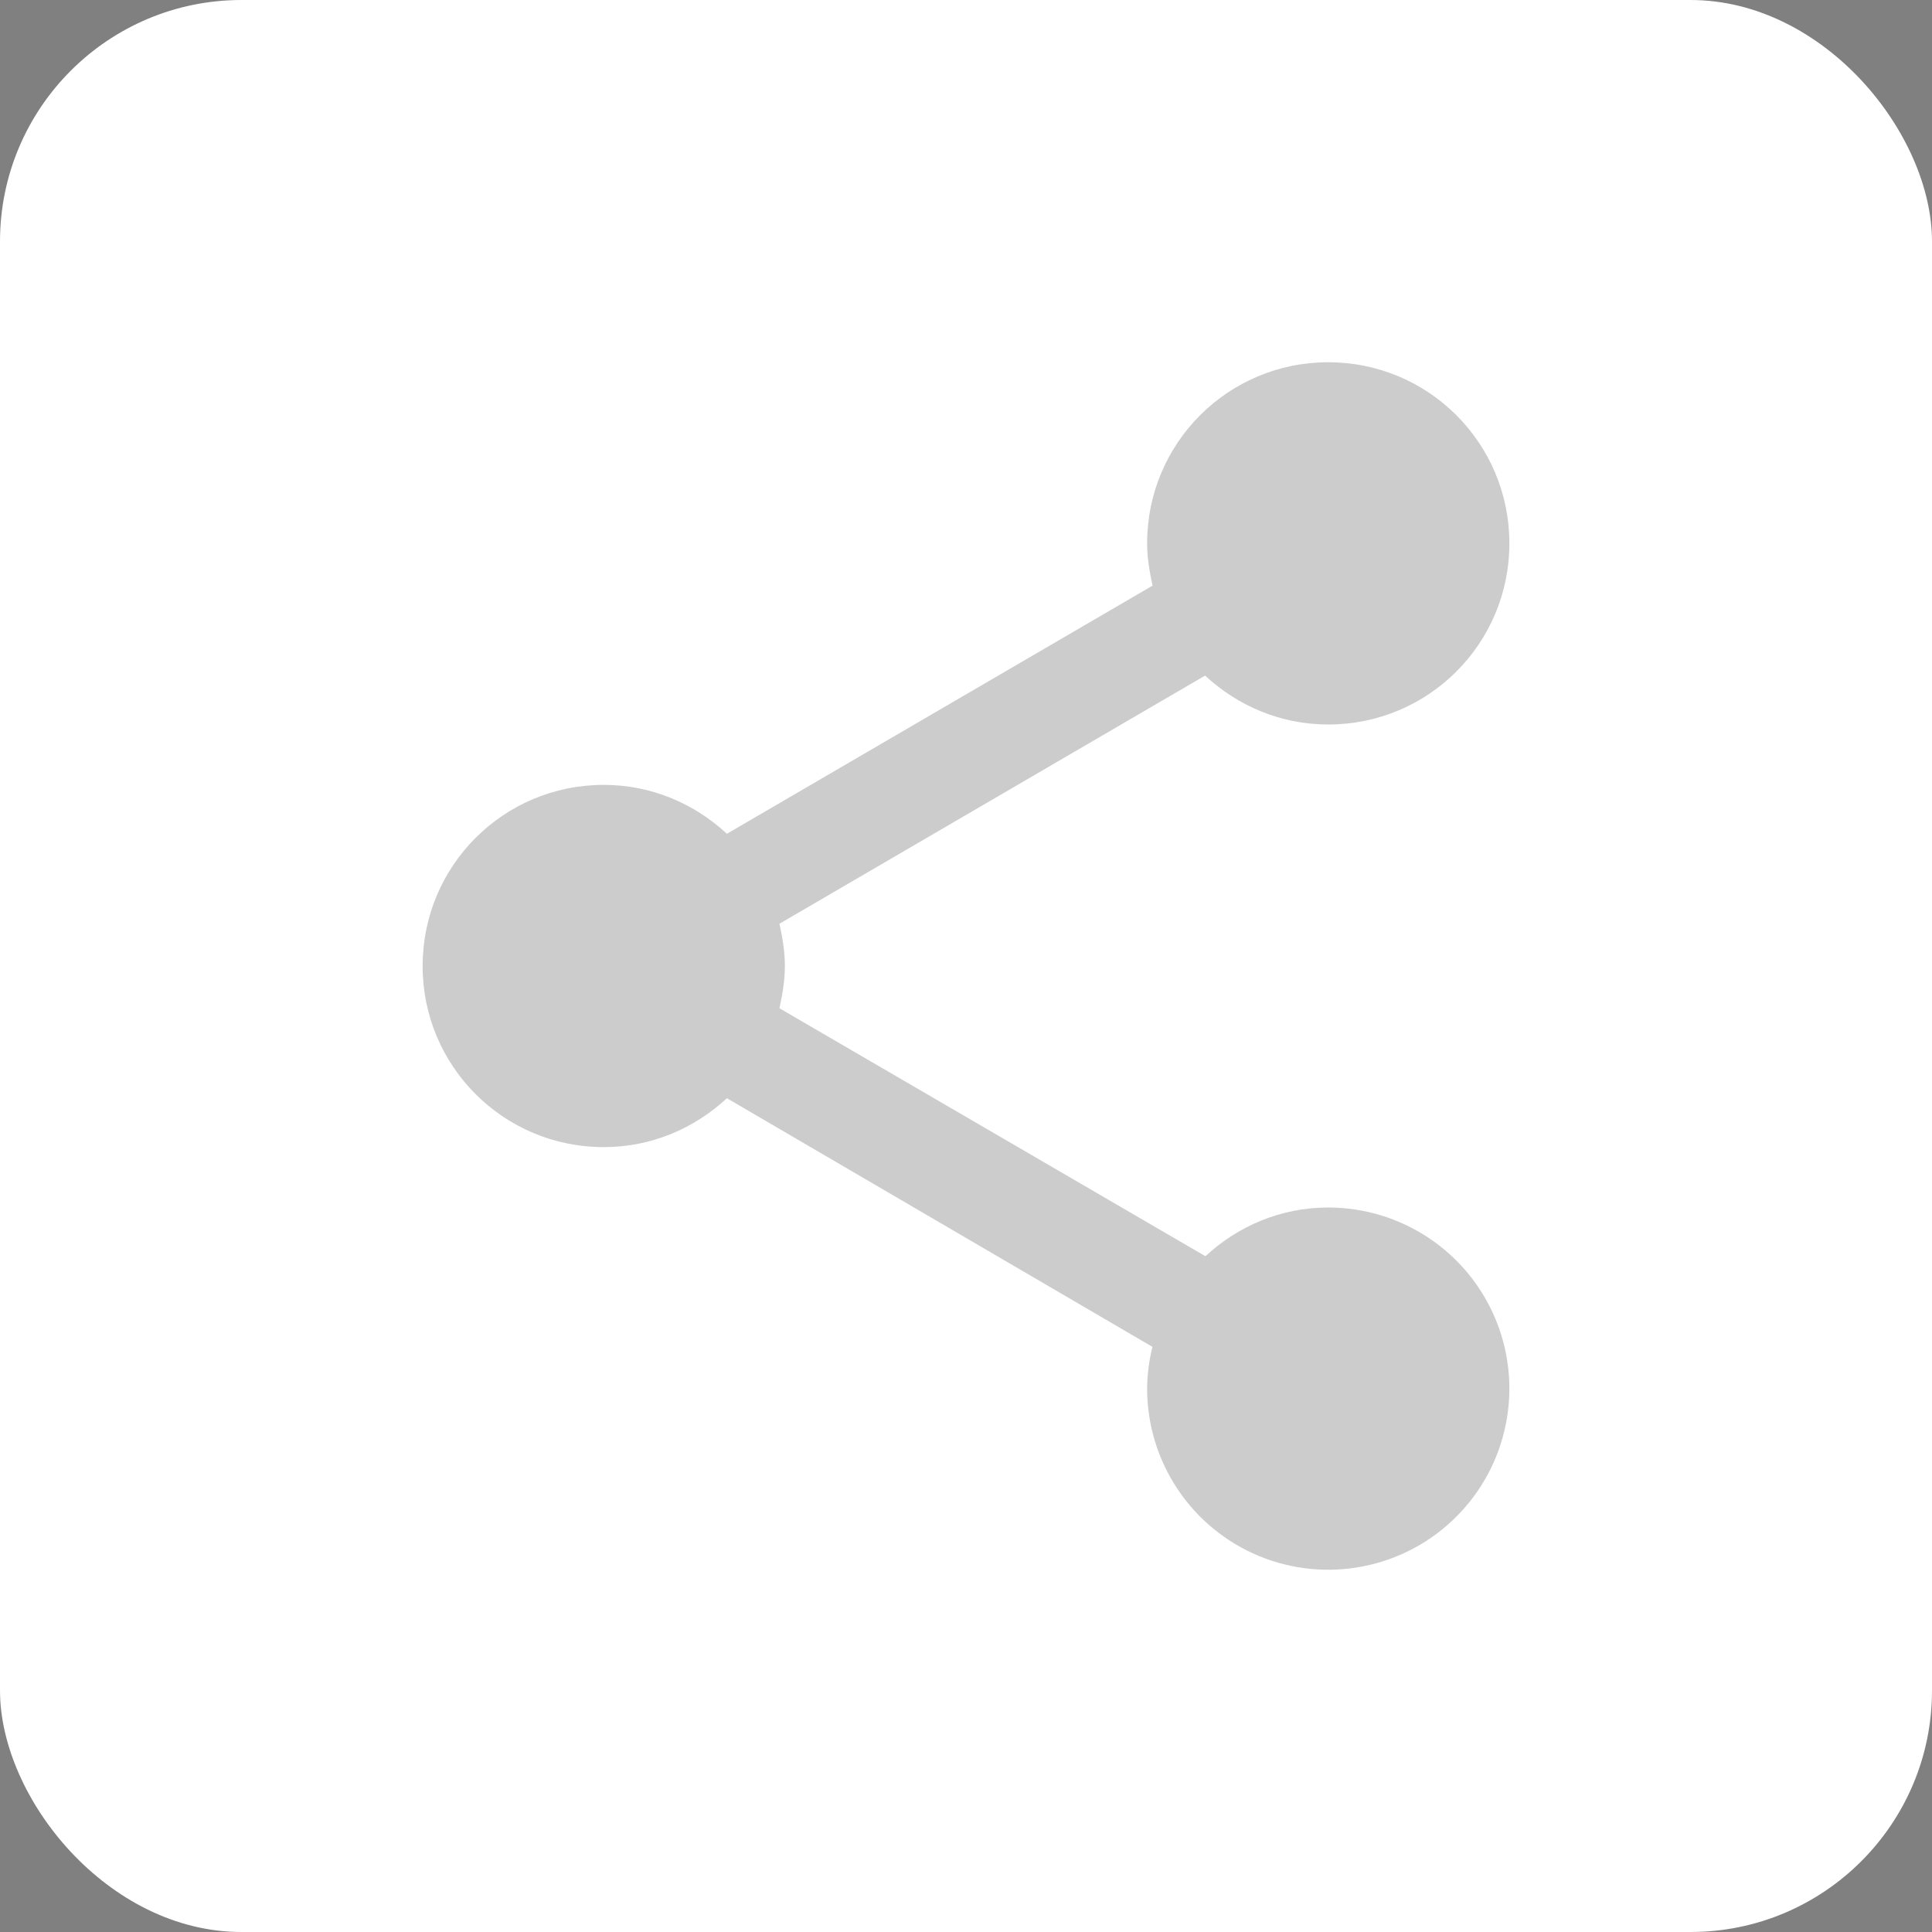 <svg width="32" height="32" viewBox="0 0 32 32" fill="none" xmlns="http://www.w3.org/2000/svg">
<rect x="0" y="0" width="32" height="32" fill="#808080" stroke="none"/>
<rect width="32" height="32" rx="4" fill="white"/>
<path d="M22 20C21.212 20 20.501 20.31 19.966 20.807L12.91 16.7C12.96 16.47 13 16.24 13 16C13 15.76 12.96 15.53 12.91 15.3L19.96 11.19C20.5 11.69 21.21 12 22 12C23.66 12 25 10.66 25 9C25 7.34 23.66 6 22 6C20.34 6 19 7.34 19 9C19 9.24 19.04 9.47 19.09 9.7L12.04 13.81C11.5 13.31 10.79 13 10 13C8.34 13 7 14.34 7 16C7 17.66 8.34 19 10 19C10.79 19 11.5 18.69 12.04 18.19L19.088 22.308C19.032 22.534 19.002 22.767 19 23C19 23.593 19.176 24.173 19.506 24.667C19.835 25.16 20.304 25.545 20.852 25.772C21.4 25.999 22.003 26.058 22.585 25.942C23.167 25.827 23.702 25.541 24.121 25.121C24.541 24.702 24.827 24.167 24.942 23.585C25.058 23.003 24.999 22.4 24.772 21.852C24.545 21.304 24.16 20.835 23.667 20.506C23.173 20.176 22.593 20 22 20Z" fill="black" fill-opacity="0.2"/>
</svg>
